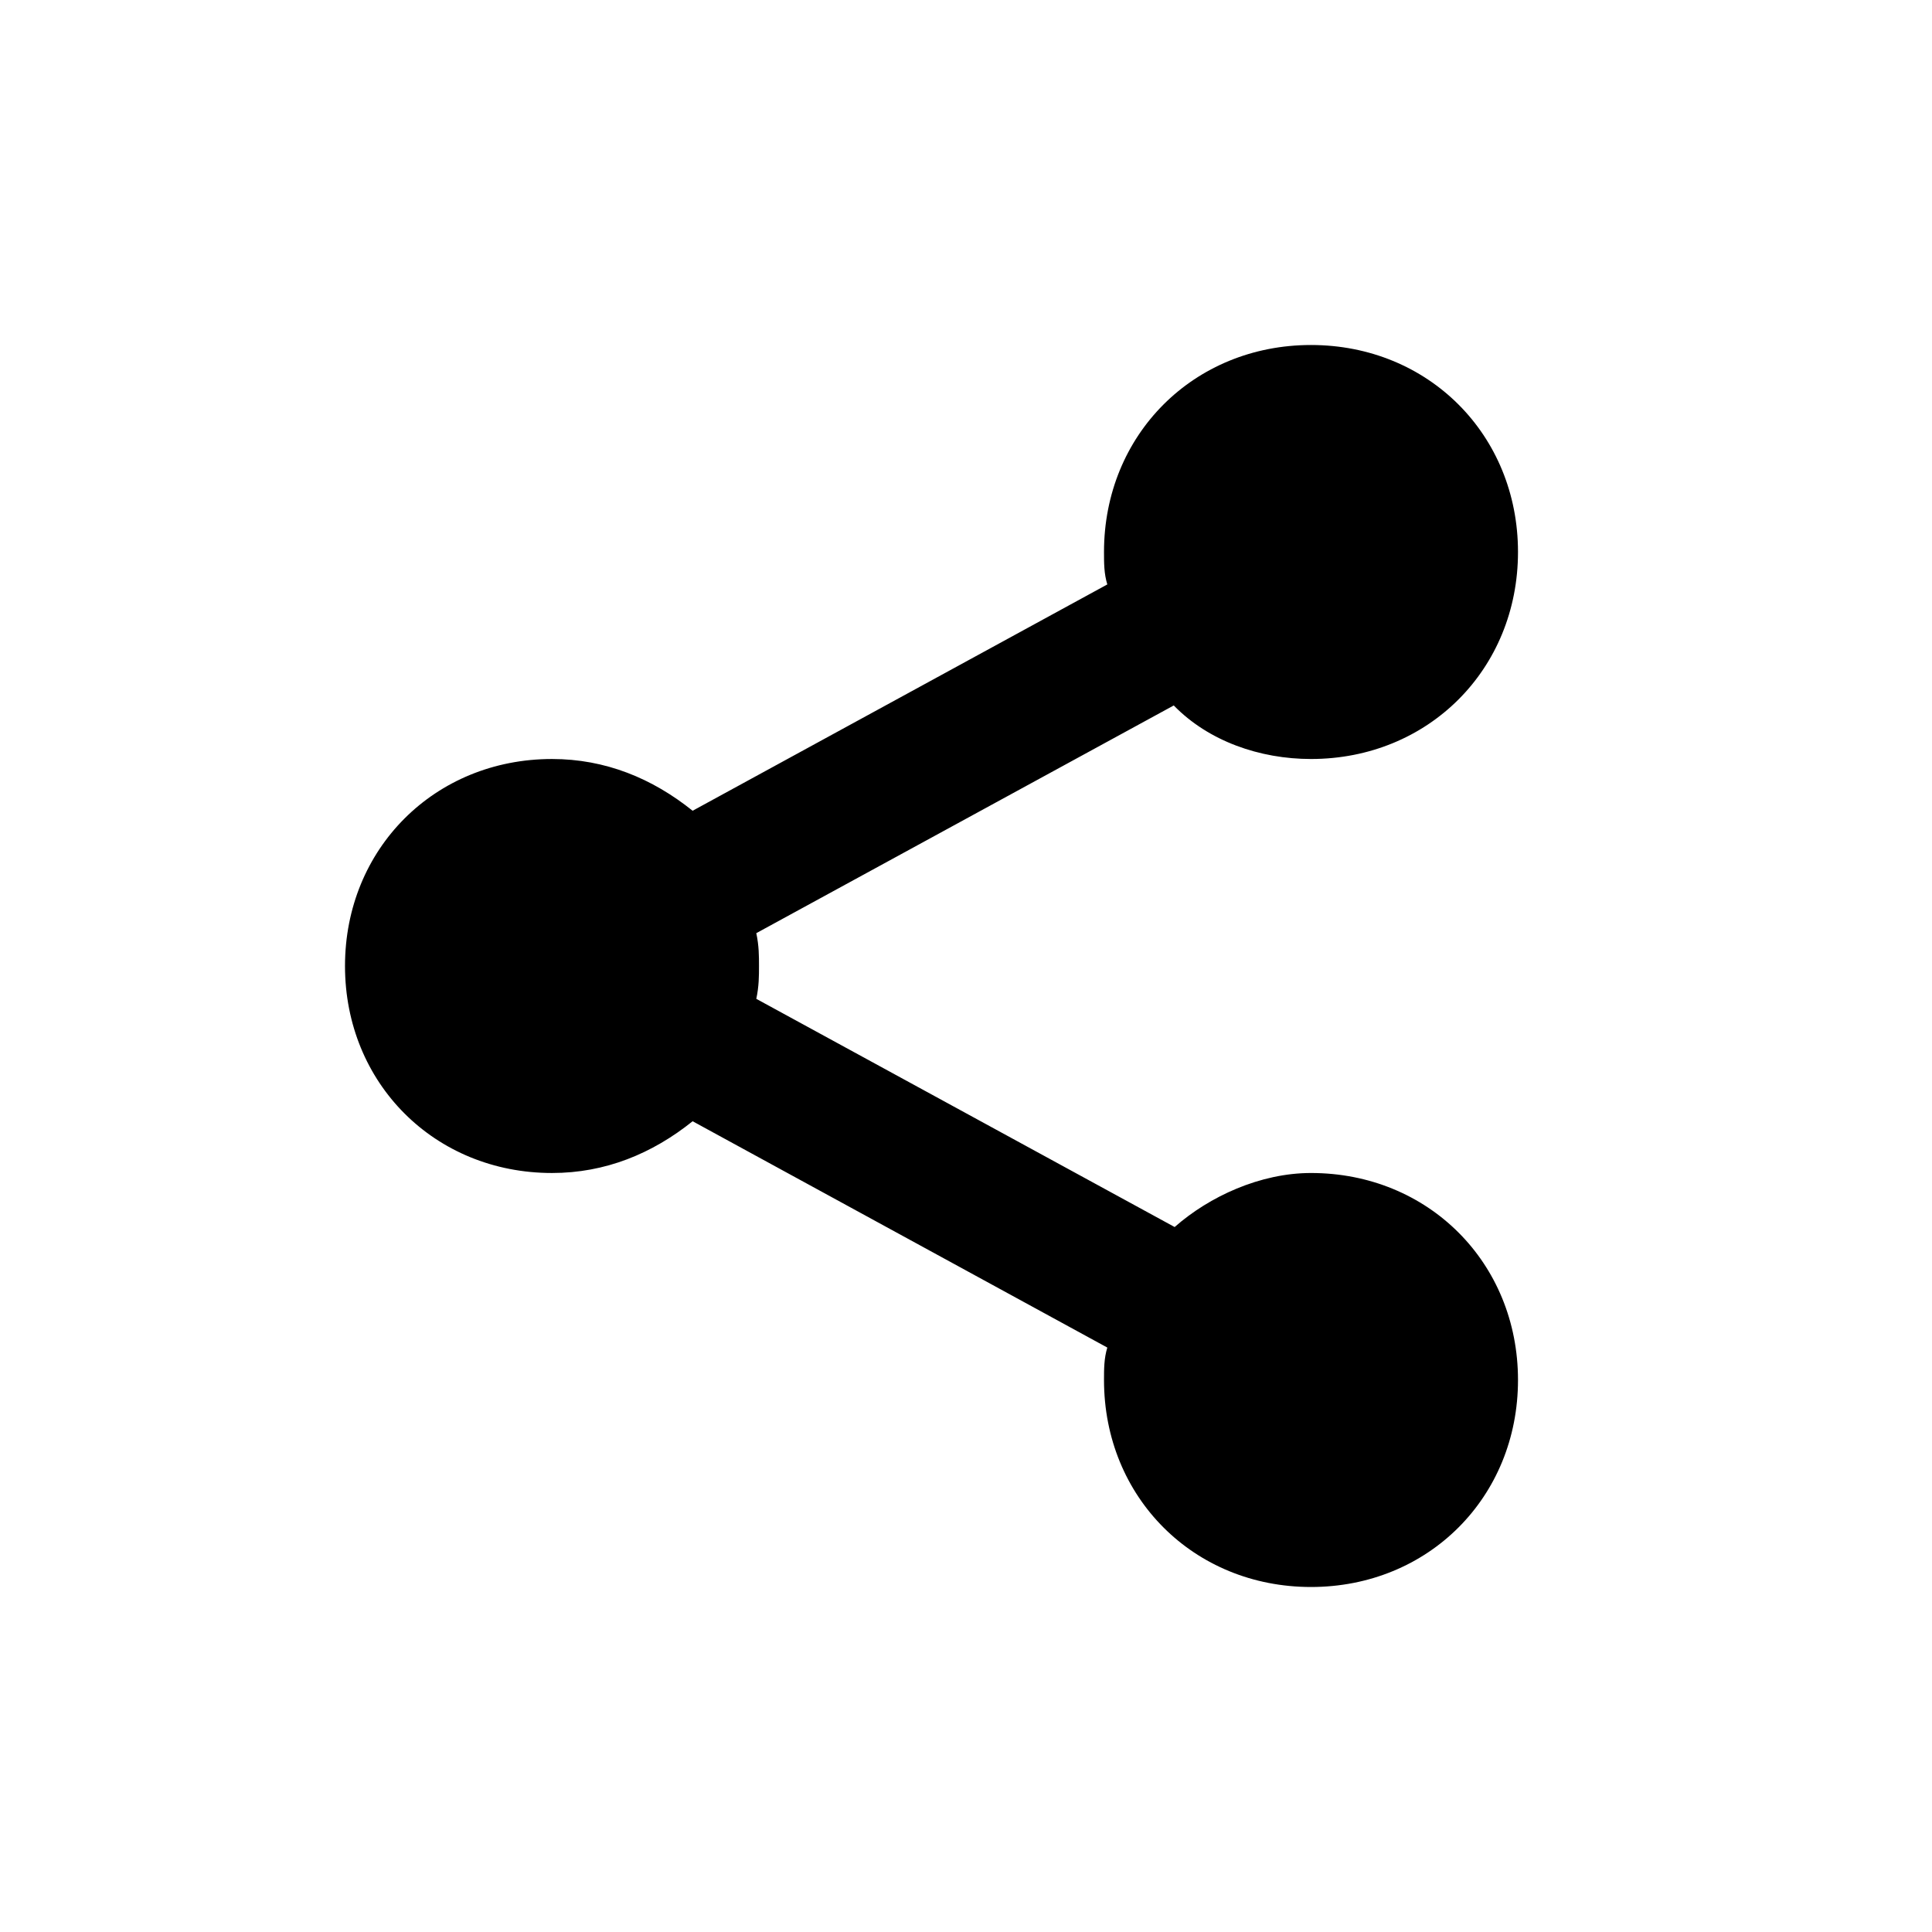 <svg xmlns="http://www.w3.org/2000/svg" width="28" height="28" fill="currentColor" viewBox="0 0 28 28">
  <path d="M8 11c.773 0 1.452.28 2.038.75l6.01-3.28C16 8.315 16 8.158 16 8c0-1.7 1.3-3 3-3s3 1.3 3 3-1.3 3-3 3c-.743 0-1.486-.259-1.989-.776l-6.05 3.3c.039.184.039.33.039.476 0 .146 0 .292-.039.476l6.063 3.307C17.527 17.34 18.264 17 19 17c1.7 0 3 1.3 3 3s-1.3 3-3 3-3-1.3-3-3c0-.157 0-.314.048-.47l-6.01-3.28C9.452 16.72 8.773 17 8 17c-1.7 0-3-1.3-3-3s1.3-3 3-3Z"/>
</svg>
